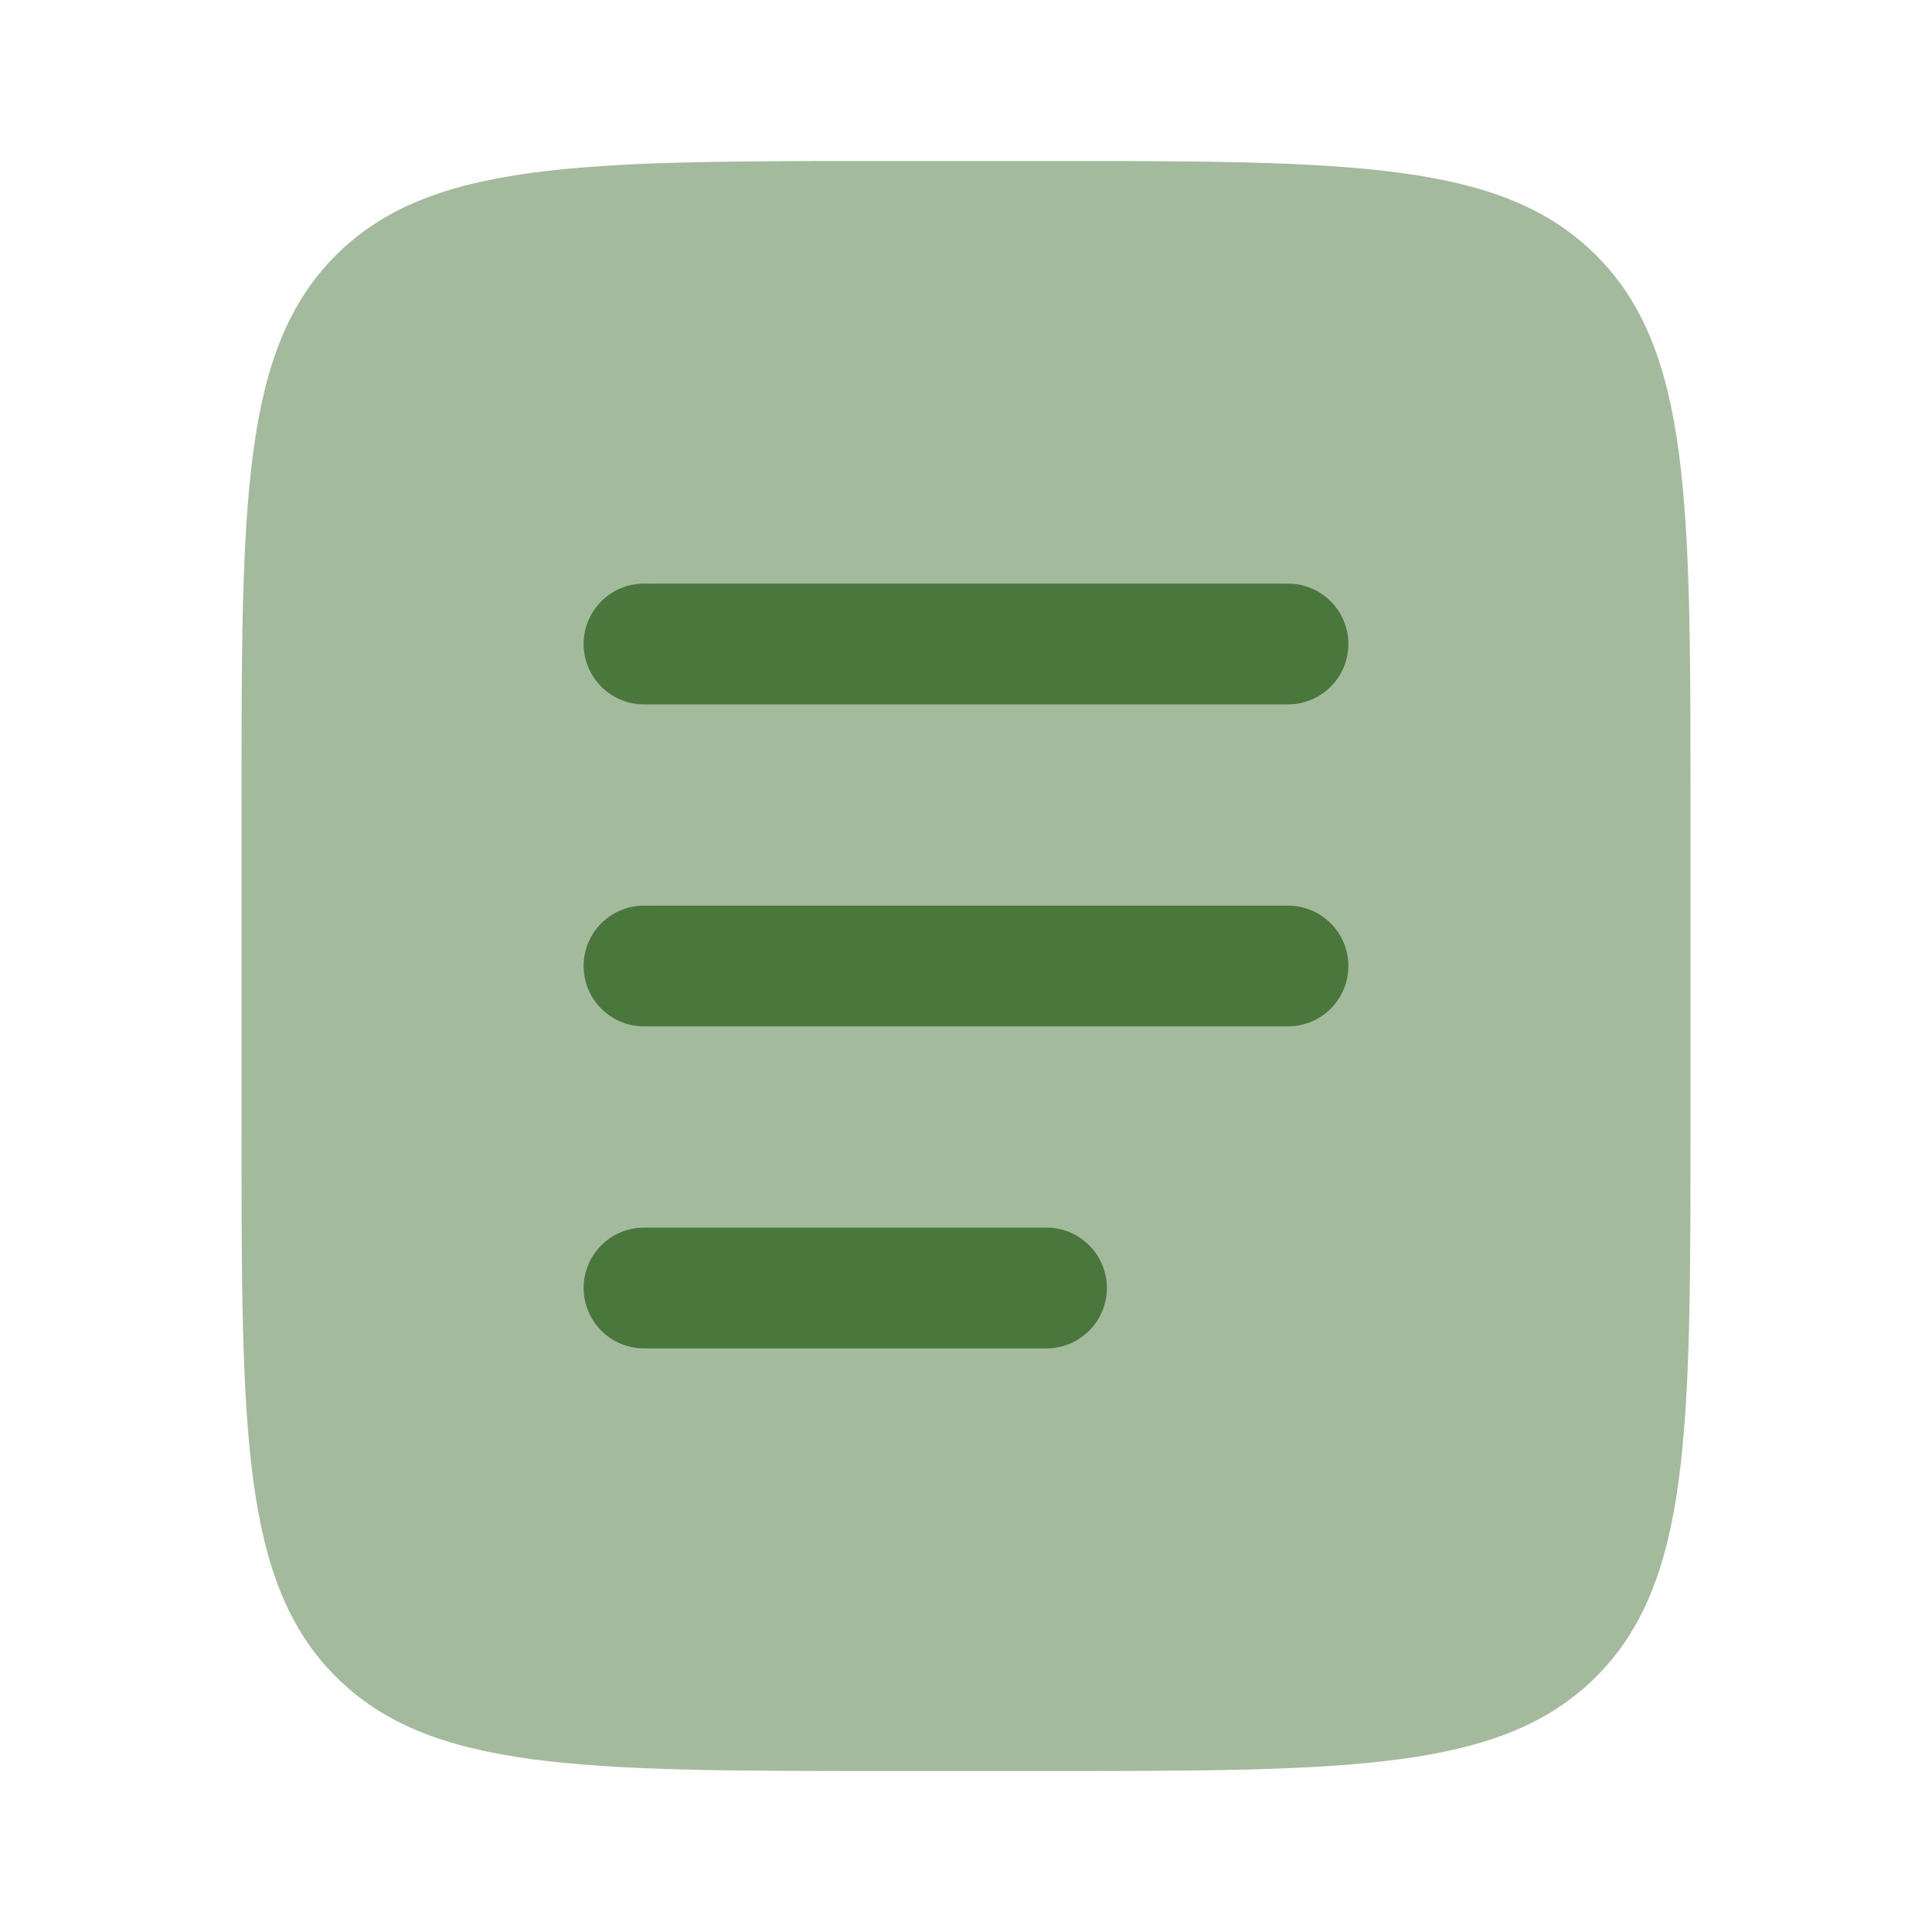 <!DOCTYPE svg PUBLIC "-//W3C//DTD SVG 1.1//EN" "http://www.w3.org/Graphics/SVG/1.1/DTD/svg11.dtd">
<!-- Uploaded to: SVG Repo, www.svgrepo.com, Transformed by: SVG Repo Mixer Tools -->
<svg width="800px" height="800px" viewBox="0 0 24 24" fill="none" xmlns="http://www.w3.org/2000/svg">
<g id="SVGRepo_bgCarrier" stroke-width="0"/>
<g id="SVGRepo_tracerCarrier" stroke-linecap="round" stroke-linejoin="round"/>
<g id="SVGRepo_iconCarrier"> <path opacity="0.5" d="M3 10C3 6.229 3 4.343 4.172 3.172C5.343 2 7.229 2 11 2H13C16.771 2 18.657 2 19.828 3.172C21 4.343 21 6.229 21 10V14C21 17.771 21 19.657 19.828 20.828C18.657 22 16.771 22 13 22H11C7.229 22 5.343 22 4.172 20.828C3 19.657 3 17.771 3 14V10Z" fill="#4a773c"/> <path fill-rule="evenodd" clip-rule="evenodd" d="M7.25 12C7.25 11.586 7.586 11.25 8 11.25H16C16.414 11.25 16.75 11.586 16.75 12C16.75 12.414 16.414 12.75 16 12.75H8C7.586 12.75 7.25 12.414 7.25 12Z" fill="#4a773c"/> <path fill-rule="evenodd" clip-rule="evenodd" d="M7.25 8C7.25 7.586 7.586 7.25 8 7.25H16C16.414 7.25 16.75 7.586 16.75 8C16.75 8.414 16.414 8.75 16 8.75H8C7.586 8.75 7.25 8.414 7.25 8Z" fill="#4a773c"/> <path fill-rule="evenodd" clip-rule="evenodd" d="M7.25 16C7.25 15.586 7.586 15.25 8 15.25H13C13.414 15.25 13.75 15.586 13.75 16C13.75 16.414 13.414 16.75 13 16.75H8C7.586 16.75 7.25 16.414 7.25 16Z" fill="#4a773c"/> </g>
</svg>